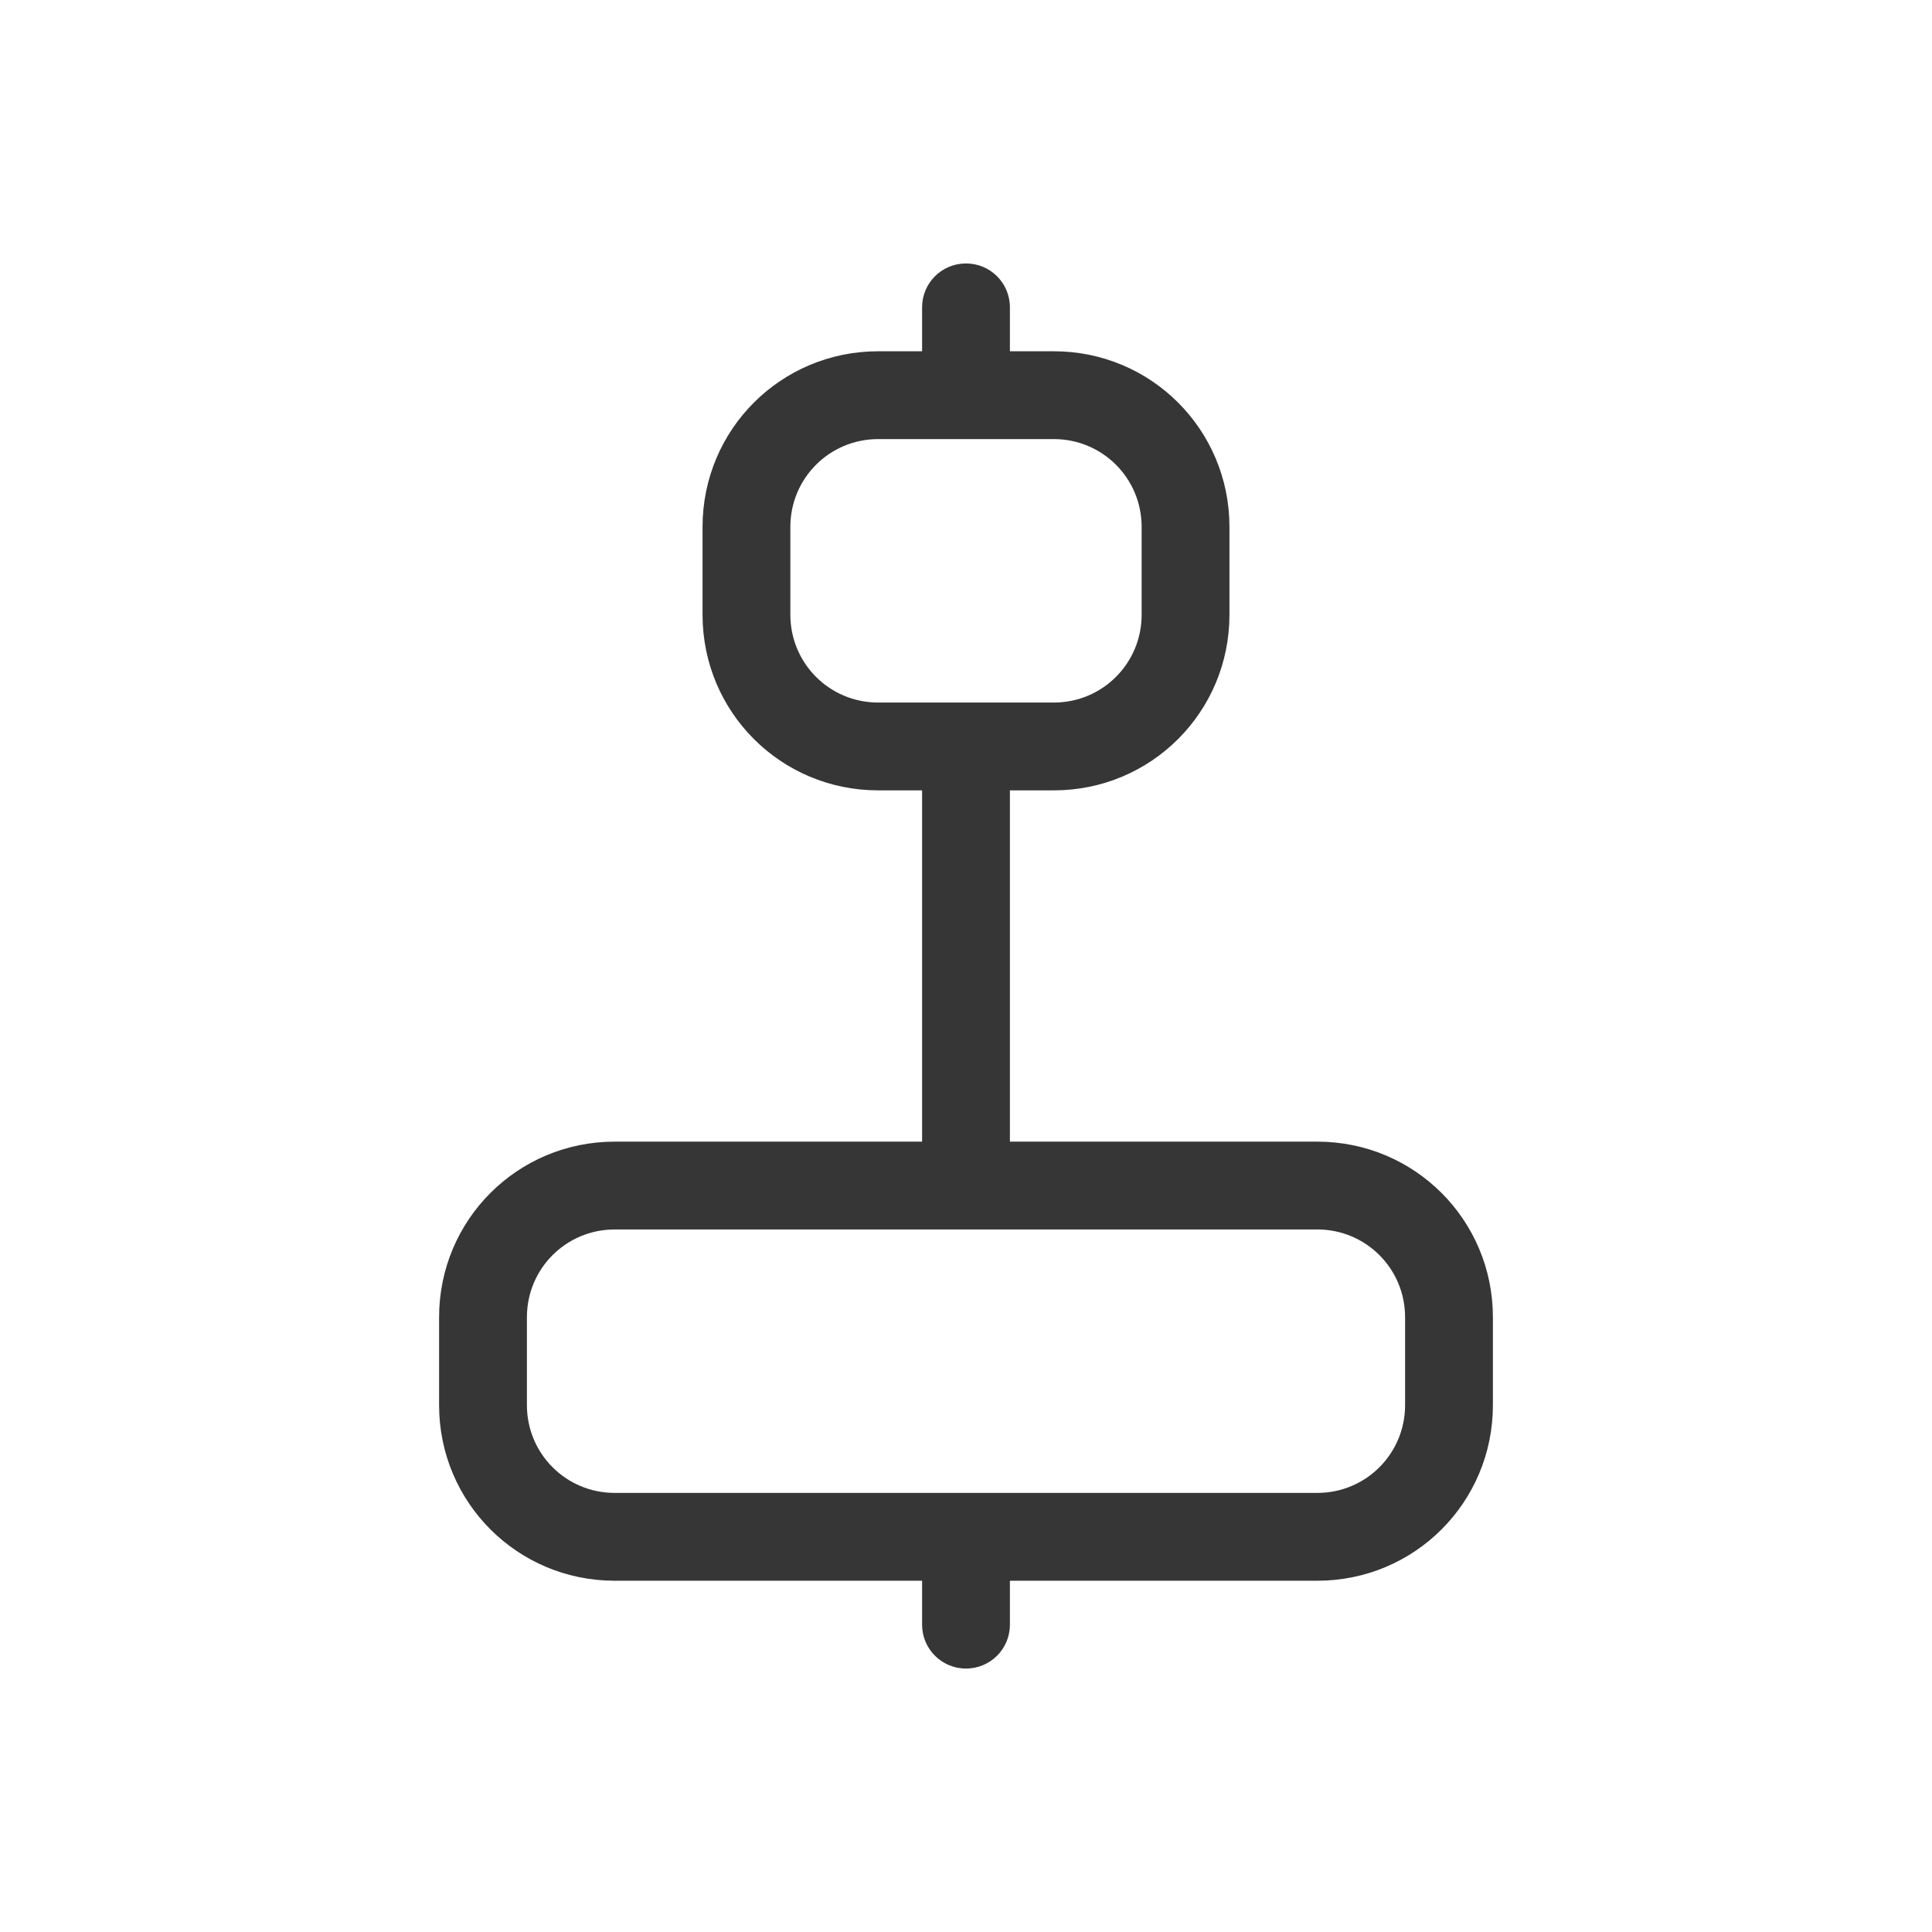 <svg width="22" height="22" version="1.1" viewBox="0 0 22 22" xmlns="http://www.w3.org/2000/svg">
 <defs>
  <style id="current-color-scheme" type="text/css">.ColorScheme-Text {
        color:#363636;
      }</style>
 </defs>
 <path class="ColorScheme-Text" d="m11 3c-0.277 0-0.5 0.223-0.5 0.5v0.5h-0.5c-1.108 0-2 0.892-2 2v1c0 1.108 0.892 2 2 2h0.5v4h-3.5c-1.108 0-2 0.892-2 2v1c0 1.108 0.892 2 2 2h3.5v0.5c0 0.277 0.223 0.5 0.5 0.5s0.5-0.223 0.5-0.5v-0.5h3.5c1.108 0 2-0.892 2-2v-1c0-1.108-0.892-2-2-2h-3.5v-4h0.5c1.108 0 2-0.892 2-2v-1c0-1.108-0.892-2-2-2h-0.5v-0.5c0-0.277-0.223-0.5-0.5-0.5zm-1 2h2c0.554 0 1 0.446 1 1v1c0 0.554-0.446 1-1 1h-2c-0.554 0-1-0.446-1-1v-1c0-0.554 0.446-1 1-1zm-3 9h3.5 1 3.5c0.554 0 1 0.446 1 1v1c0 0.554-0.446 1-1 1h-3.5-1-3.5c-0.554 0-1-0.446-1-1v-1c0-0.554 0.446-1 1-1z" fill="currentColor"/>
</svg>
